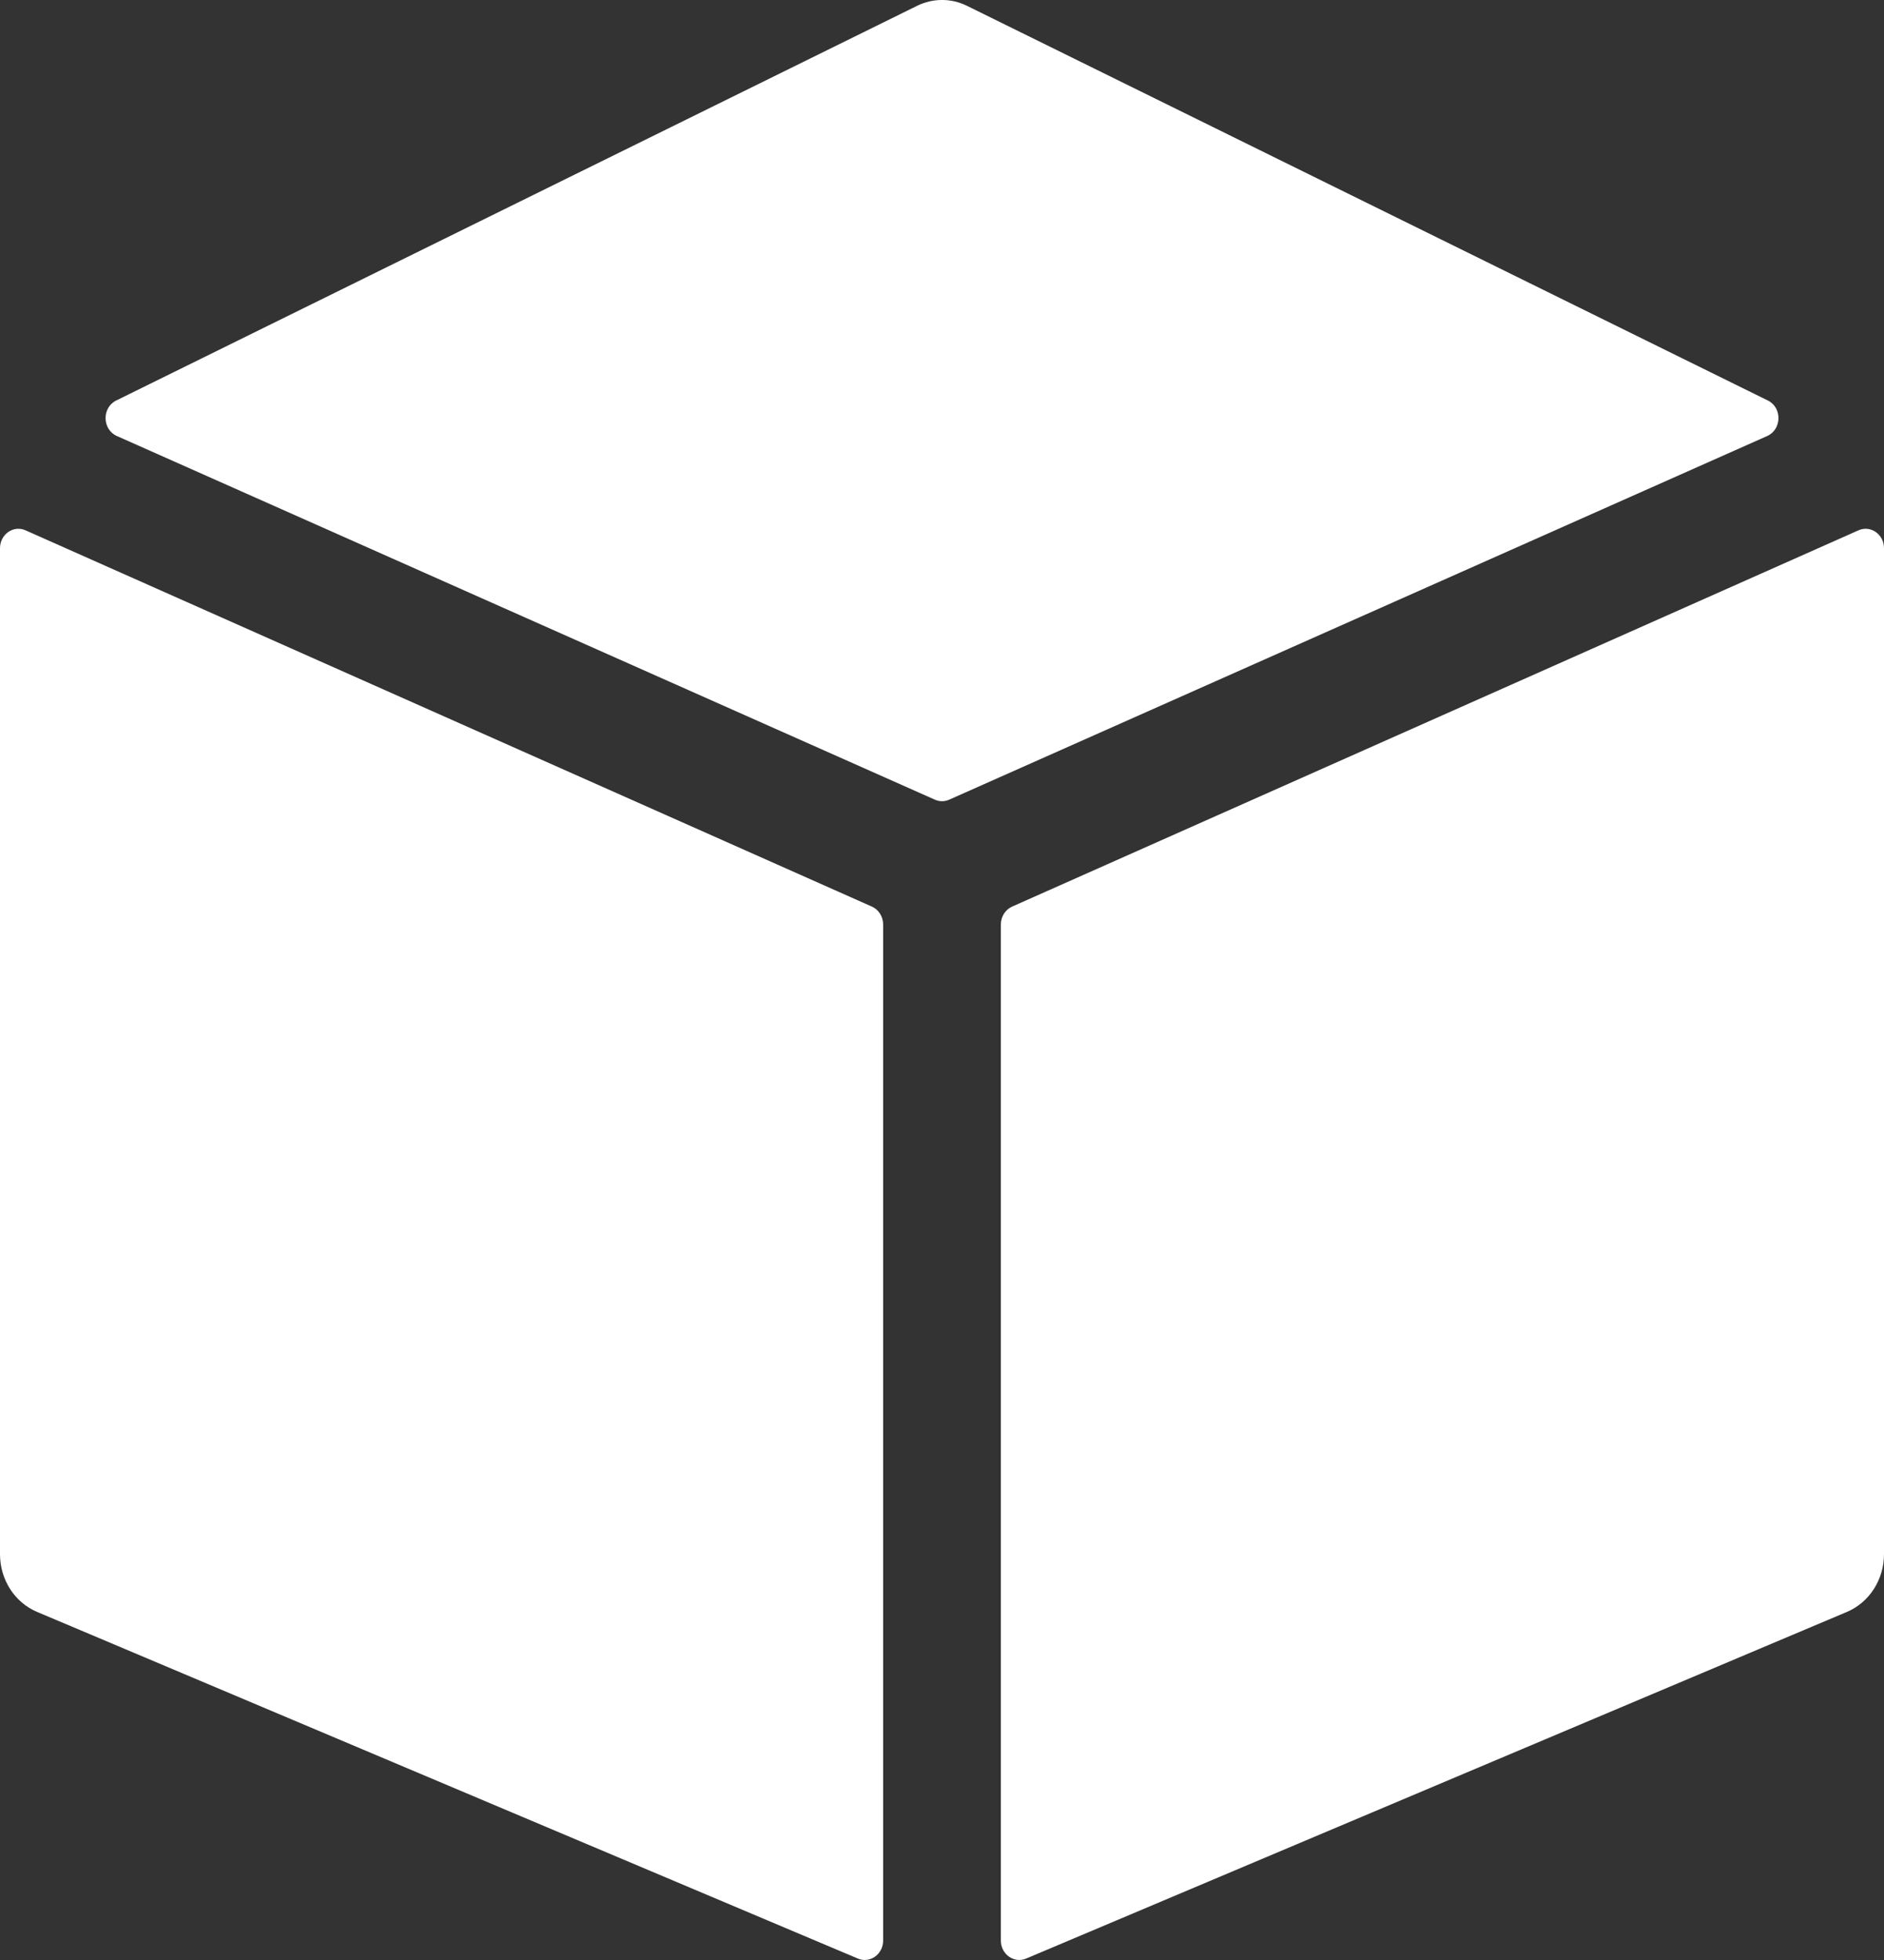 <svg width="25" height="26" viewBox="0 0 25 26" fill="none" xmlns="http://www.w3.org/2000/svg">
<rect x="0" y="0" width="25" height="26" fill="#333333" stroke="none"/>
<path d="M11.569 12.026L0.339 7.035C0.178 6.963 0 7.088 0 7.272V20.616C0 20.954 0.194 21.257 0.491 21.382L11.384 25.981C11.544 26.049 11.719 25.924 11.719 25.742V12.264C11.719 12.16 11.66 12.066 11.569 12.026Z" fill="white"/>
<path d="M12.595 10.608L23.45 5.784C23.645 5.697 23.651 5.407 23.459 5.313L12.831 0.077C12.621 -0.026 12.38 -0.026 12.17 0.077L1.542 5.313C1.35 5.407 1.355 5.697 1.551 5.784L12.406 10.608C12.466 10.635 12.535 10.635 12.595 10.608Z" fill="white"/>
<path d="M13.281 12.264V25.742C13.281 25.924 13.456 26.049 13.616 25.981L24.509 21.382C24.805 21.257 25 20.954 25 20.616V7.272C25 7.088 24.822 6.963 24.661 7.035L13.431 12.026C13.34 12.066 13.281 12.16 13.281 12.264Z" fill="white"/>
</svg>
